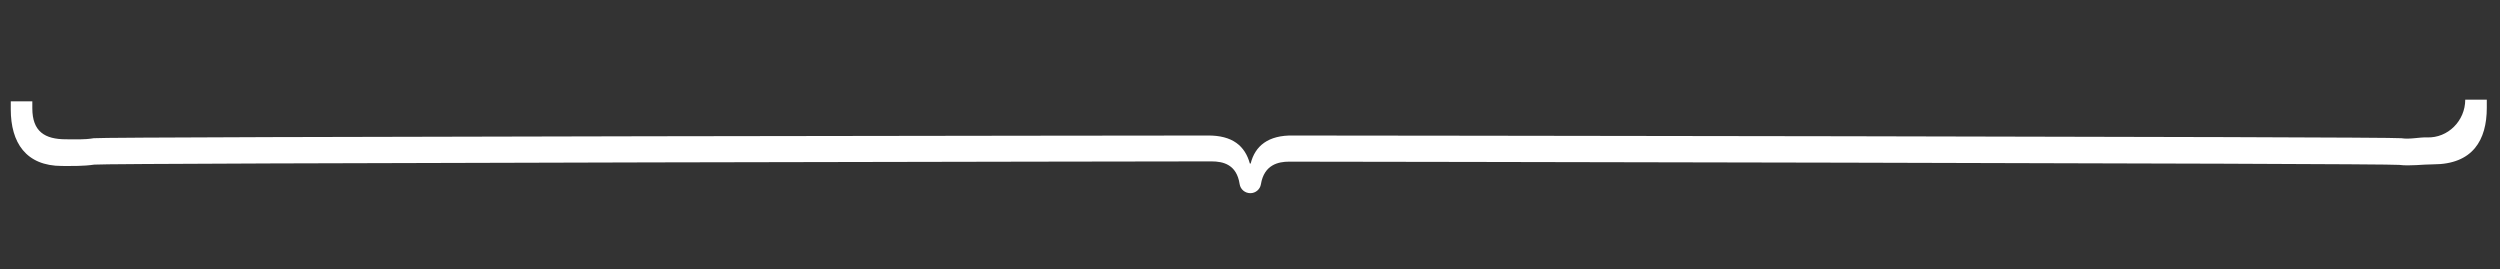 <?xml version="1.0" encoding="utf-8"?>
<!-- Generator: Adobe Illustrator 22.0.0, SVG Export Plug-In . SVG Version: 6.00 Build 0)  -->
<svg version="1.1" id="Layer_1" xmlns="http://www.w3.org/2000/svg" xmlns:xlink="http://www.w3.org/1999/xlink" x="0px" y="0px"
	 viewBox="0 0 927.9 100" style="enable-background:new 0 0 927.9 100;" xml:space="preserve">
<rect x="0" y="0" width="927.9" height="100" fill="#333333" stroke="none"/>
<style type="text/css">
	.st0{fill:#FFFFFF;}
</style>
<g>
	<path class="st0" d="M923,37v3c0,12-5.2,21-19.9,21c-3.9,0-8.6,0.7-12.6,0.2c-3.9-0.6-408.1-1.2-412-1.2c-4,0-9.3,1.1-10.5,8.4
		c-0.3,1.9-2,3.3-3.9,3.3l0,0c-2,0-3.7-1.4-4-3.4c-1.1-7.2-6-8.4-10.5-8.4c-4.1,0-410.5,0.6-414.6,1.2c-4.1,0.6-8,0.5-12,0.5
		c-13.4,0-19-8.7-19-21v-3h8v2.6c0,8.6,4.6,11.5,12.5,11.5c3.3,0,6.8,0.2,10.3-0.4c3.6-0.6,409.5-1,413.4-1
		c9.3-0.1,13.9,3.9,15.7,10.4h0.3c1.6-6.5,6.5-10.6,15.8-10.4c3.9,0,407.8,0.4,411.3,1c3.1,0.5,6.6-0.4,9.5-0.3
		c7.8,0.3,14.2-6.2,14.2-14"/>
</g>
</svg>

